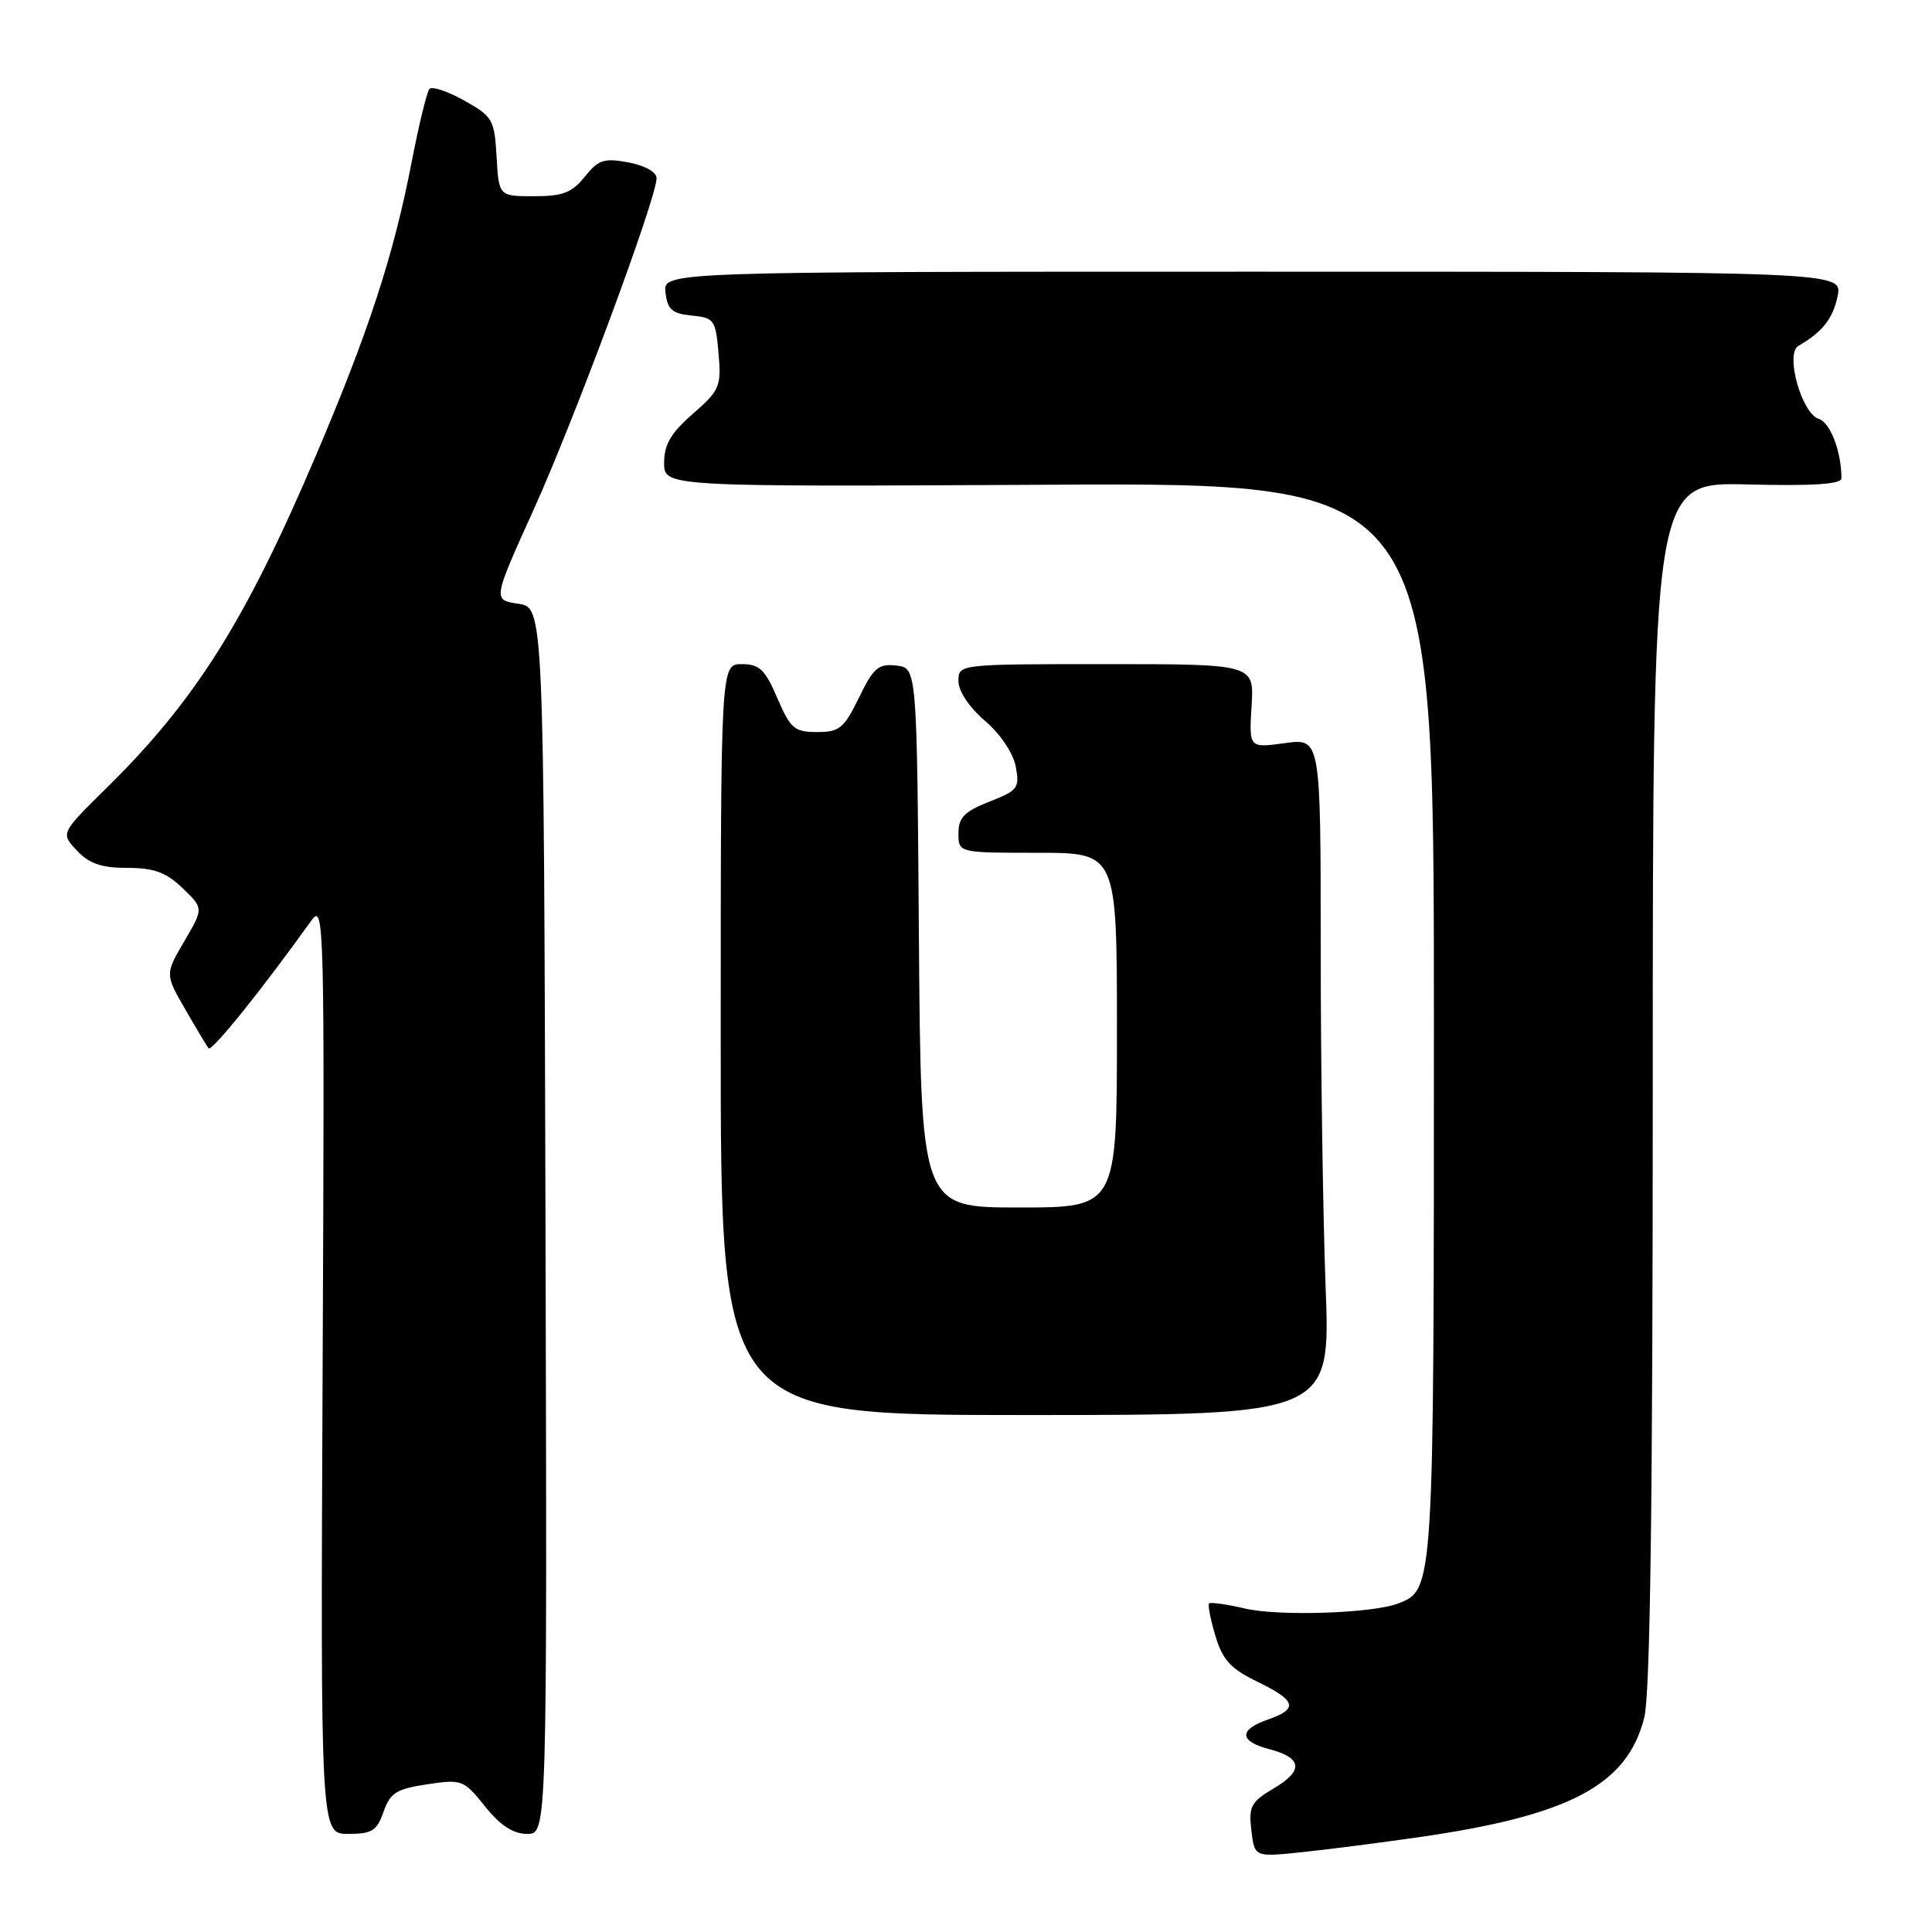 <?xml version="1.0" encoding="UTF-8" standalone="no"?>
<!DOCTYPE svg PUBLIC "-//W3C//DTD SVG 1.1//EN" "http://www.w3.org/Graphics/SVG/1.1/DTD/svg11.dtd" >
<svg xmlns="http://www.w3.org/2000/svg" xmlns:xlink="http://www.w3.org/1999/xlink" version="1.1" viewBox="0 0 256 256">
 <g >
 <path fill="currentColor"
d=" M 188.05 243.43 C 208.02 240.56 215.62 236.52 217.87 227.61 C 218.66 224.45 219.00 199.48 219.00 143.50 C 219.00 63.89 219.00 63.89 231.50 64.19 C 240.28 64.41 244.00 64.16 244.00 63.37 C 244.00 59.83 242.53 55.99 240.99 55.50 C 238.72 54.78 236.51 46.86 238.30 45.83 C 241.48 43.99 242.87 42.23 243.49 39.25 C 244.16 36.00 244.16 36.00 166.01 36.00 C 87.87 36.00 87.87 36.00 88.18 38.75 C 88.44 41.02 89.05 41.55 91.65 41.81 C 94.63 42.10 94.83 42.37 95.21 46.81 C 95.59 51.21 95.38 51.71 91.81 54.83 C 88.90 57.37 88.00 58.90 88.00 61.33 C 88.00 64.50 88.00 64.50 139.00 64.23 C 190.00 63.96 190.00 63.96 190.00 135.03 C 190.00 210.69 190.01 210.61 185.29 212.46 C 181.96 213.77 169.52 214.19 165.03 213.15 C 162.57 212.58 160.40 212.27 160.21 212.46 C 160.02 212.65 160.39 214.58 161.05 216.76 C 162.00 219.96 163.07 221.12 166.62 222.84 C 171.78 225.35 172.08 226.43 168.00 227.85 C 164.11 229.20 164.19 230.73 168.18 231.77 C 172.57 232.91 172.77 234.61 168.78 236.97 C 165.76 238.75 165.44 239.35 165.81 242.52 C 166.23 246.07 166.23 246.07 172.36 245.44 C 175.74 245.09 182.80 244.19 188.05 243.43 Z  M 50.82 240.07 C 51.70 237.56 52.52 237.04 56.60 236.43 C 61.21 235.74 61.44 235.83 64.27 239.36 C 66.31 241.90 68.00 243.00 69.85 243.00 C 72.50 243.00 72.50 243.00 72.28 161.75 C 72.05 80.50 72.05 80.50 68.67 80.00 C 65.29 79.50 65.29 79.50 70.72 67.51 C 76.13 55.56 87.00 26.24 87.00 23.61 C 87.00 22.80 85.44 21.93 83.28 21.52 C 80.03 20.92 79.29 21.16 77.49 23.41 C 75.80 25.53 74.58 26.00 70.76 26.00 C 66.10 26.00 66.10 26.00 65.80 20.78 C 65.52 15.84 65.28 15.43 61.51 13.32 C 59.31 12.09 57.24 11.40 56.90 11.79 C 56.56 12.18 55.50 16.55 54.54 21.50 C 52.17 33.80 48.84 43.98 41.80 60.50 C 32.47 82.38 25.86 92.86 14.08 104.45 C 8.03 110.41 8.03 110.41 10.19 112.70 C 11.82 114.44 13.45 115.00 16.87 115.00 C 20.41 115.00 22.00 115.58 24.19 117.68 C 26.98 120.36 26.98 120.36 24.42 124.72 C 21.86 129.09 21.86 129.09 24.58 133.80 C 26.07 136.38 27.45 138.68 27.63 138.90 C 28.05 139.40 34.65 131.20 41.27 121.96 C 42.96 119.60 43.02 122.00 42.75 181.25 C 42.47 243.00 42.47 243.00 46.14 243.00 C 49.29 243.00 49.95 242.59 50.82 240.07 Z  M 175.65 170.50 C 175.30 161.15 175.00 140.97 175.00 125.66 C 175.00 97.81 175.00 97.81 170.25 98.47 C 165.50 99.12 165.50 99.12 165.84 93.56 C 166.19 88.00 166.19 88.00 146.59 88.00 C 127.00 88.00 127.00 88.00 127.00 90.25 C 127.00 91.58 128.43 93.72 130.50 95.50 C 132.54 97.24 134.25 99.79 134.59 101.56 C 135.13 104.41 134.88 104.74 131.09 106.23 C 127.78 107.53 127.00 108.33 127.00 110.42 C 127.00 113.00 127.00 113.00 137.50 113.00 C 148.00 113.00 148.00 113.00 148.00 136.50 C 148.00 160.00 148.00 160.00 135.01 160.00 C 122.03 160.00 122.03 160.00 121.76 124.25 C 121.50 88.50 121.50 88.50 118.77 88.19 C 116.40 87.91 115.74 88.48 113.82 92.44 C 111.84 96.50 111.24 97.00 108.27 97.00 C 105.26 97.00 104.74 96.55 103.00 92.50 C 101.37 88.71 100.63 88.00 98.29 88.00 C 95.50 88.00 95.50 88.00 95.50 137.75 C 95.49 187.50 95.49 187.50 135.89 187.50 C 176.30 187.50 176.30 187.50 175.65 170.50 Z "/>
</g>
</svg>